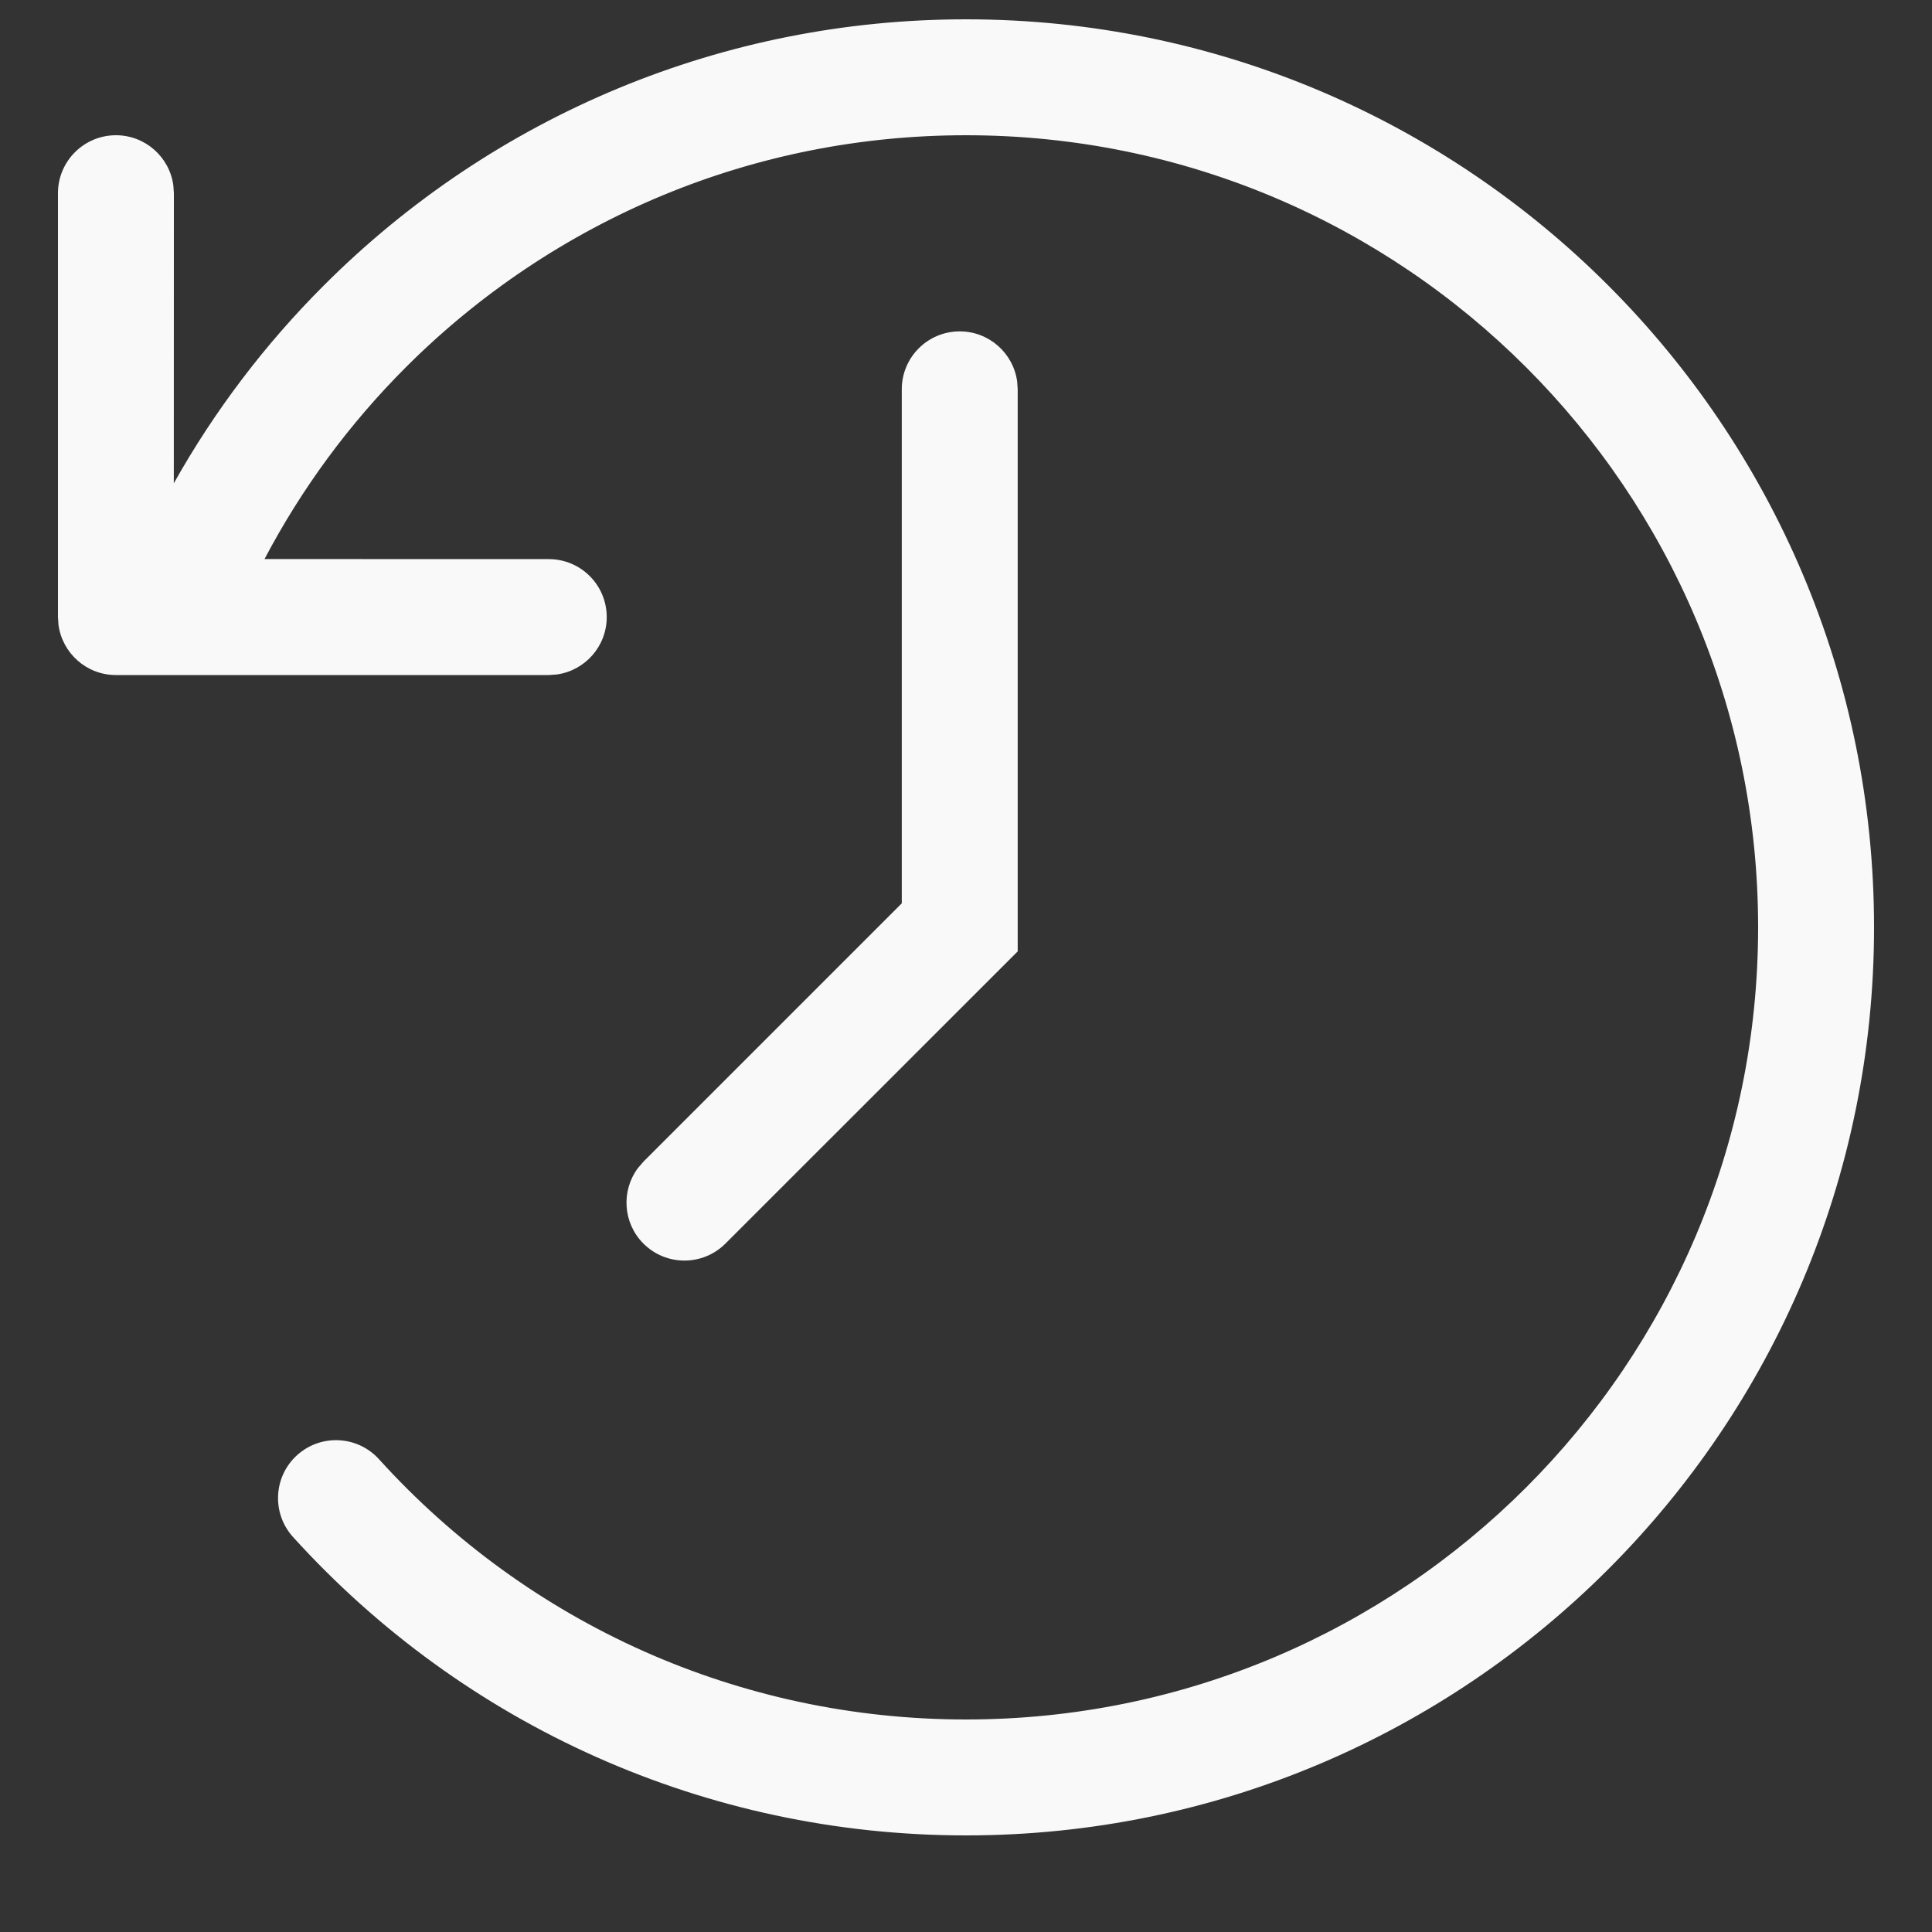 <svg width="25" height="25" viewBox="0 0 25 25" fill="none" xmlns="http://www.w3.org/2000/svg">
<rect x="0" y="0" width="25" height="25" fill="#333333" stroke="none"/>
<path fill-rule="evenodd" clip-rule="evenodd" d="M12.5 23.75C18.989 23.75 24.25 18.489 24.25 12C24.25 5.511 18.989 0.25 12.5 0.25C10.937 0.25 9.416 0.556 8.002 1.142C6.577 1.733 5.282 2.601 4.192 3.692C3.429 4.454 2.775 5.316 2.249 6.254L2.25 2.5L2.243 2.398C2.193 2.032 1.88 1.75 1.5 1.75C1.086 1.75 0.75 2.086 0.75 2.5V7.985L0.757 8.087C0.807 8.453 1.12 8.735 1.5 8.735H7.101L7.203 8.728C7.569 8.678 7.851 8.365 7.851 7.985C7.851 7.571 7.516 7.235 7.101 7.235L3.423 7.234C3.903 6.321 4.52 5.484 5.252 4.752C6.204 3.8 7.334 3.043 8.577 2.527C9.809 2.016 11.136 1.75 12.5 1.75C18.161 1.75 22.75 6.339 22.75 12C22.75 17.661 18.161 22.25 12.5 22.25C9.567 22.25 6.835 21.013 4.904 18.882C4.625 18.575 4.151 18.552 3.844 18.83C3.537 19.108 3.514 19.582 3.792 19.889C6.005 22.331 9.139 23.75 12.5 23.75ZM13.162 4.936C13.112 4.57 12.798 4.288 12.419 4.288C12.004 4.288 11.669 4.623 11.669 5.038V11.689L8.326 15.032L8.254 15.116C8.036 15.409 8.06 15.826 8.326 16.092C8.619 16.385 9.094 16.385 9.387 16.092L13.169 12.311V5.038L13.162 4.936Z" fill="#F9F9F9"/>
</svg>
